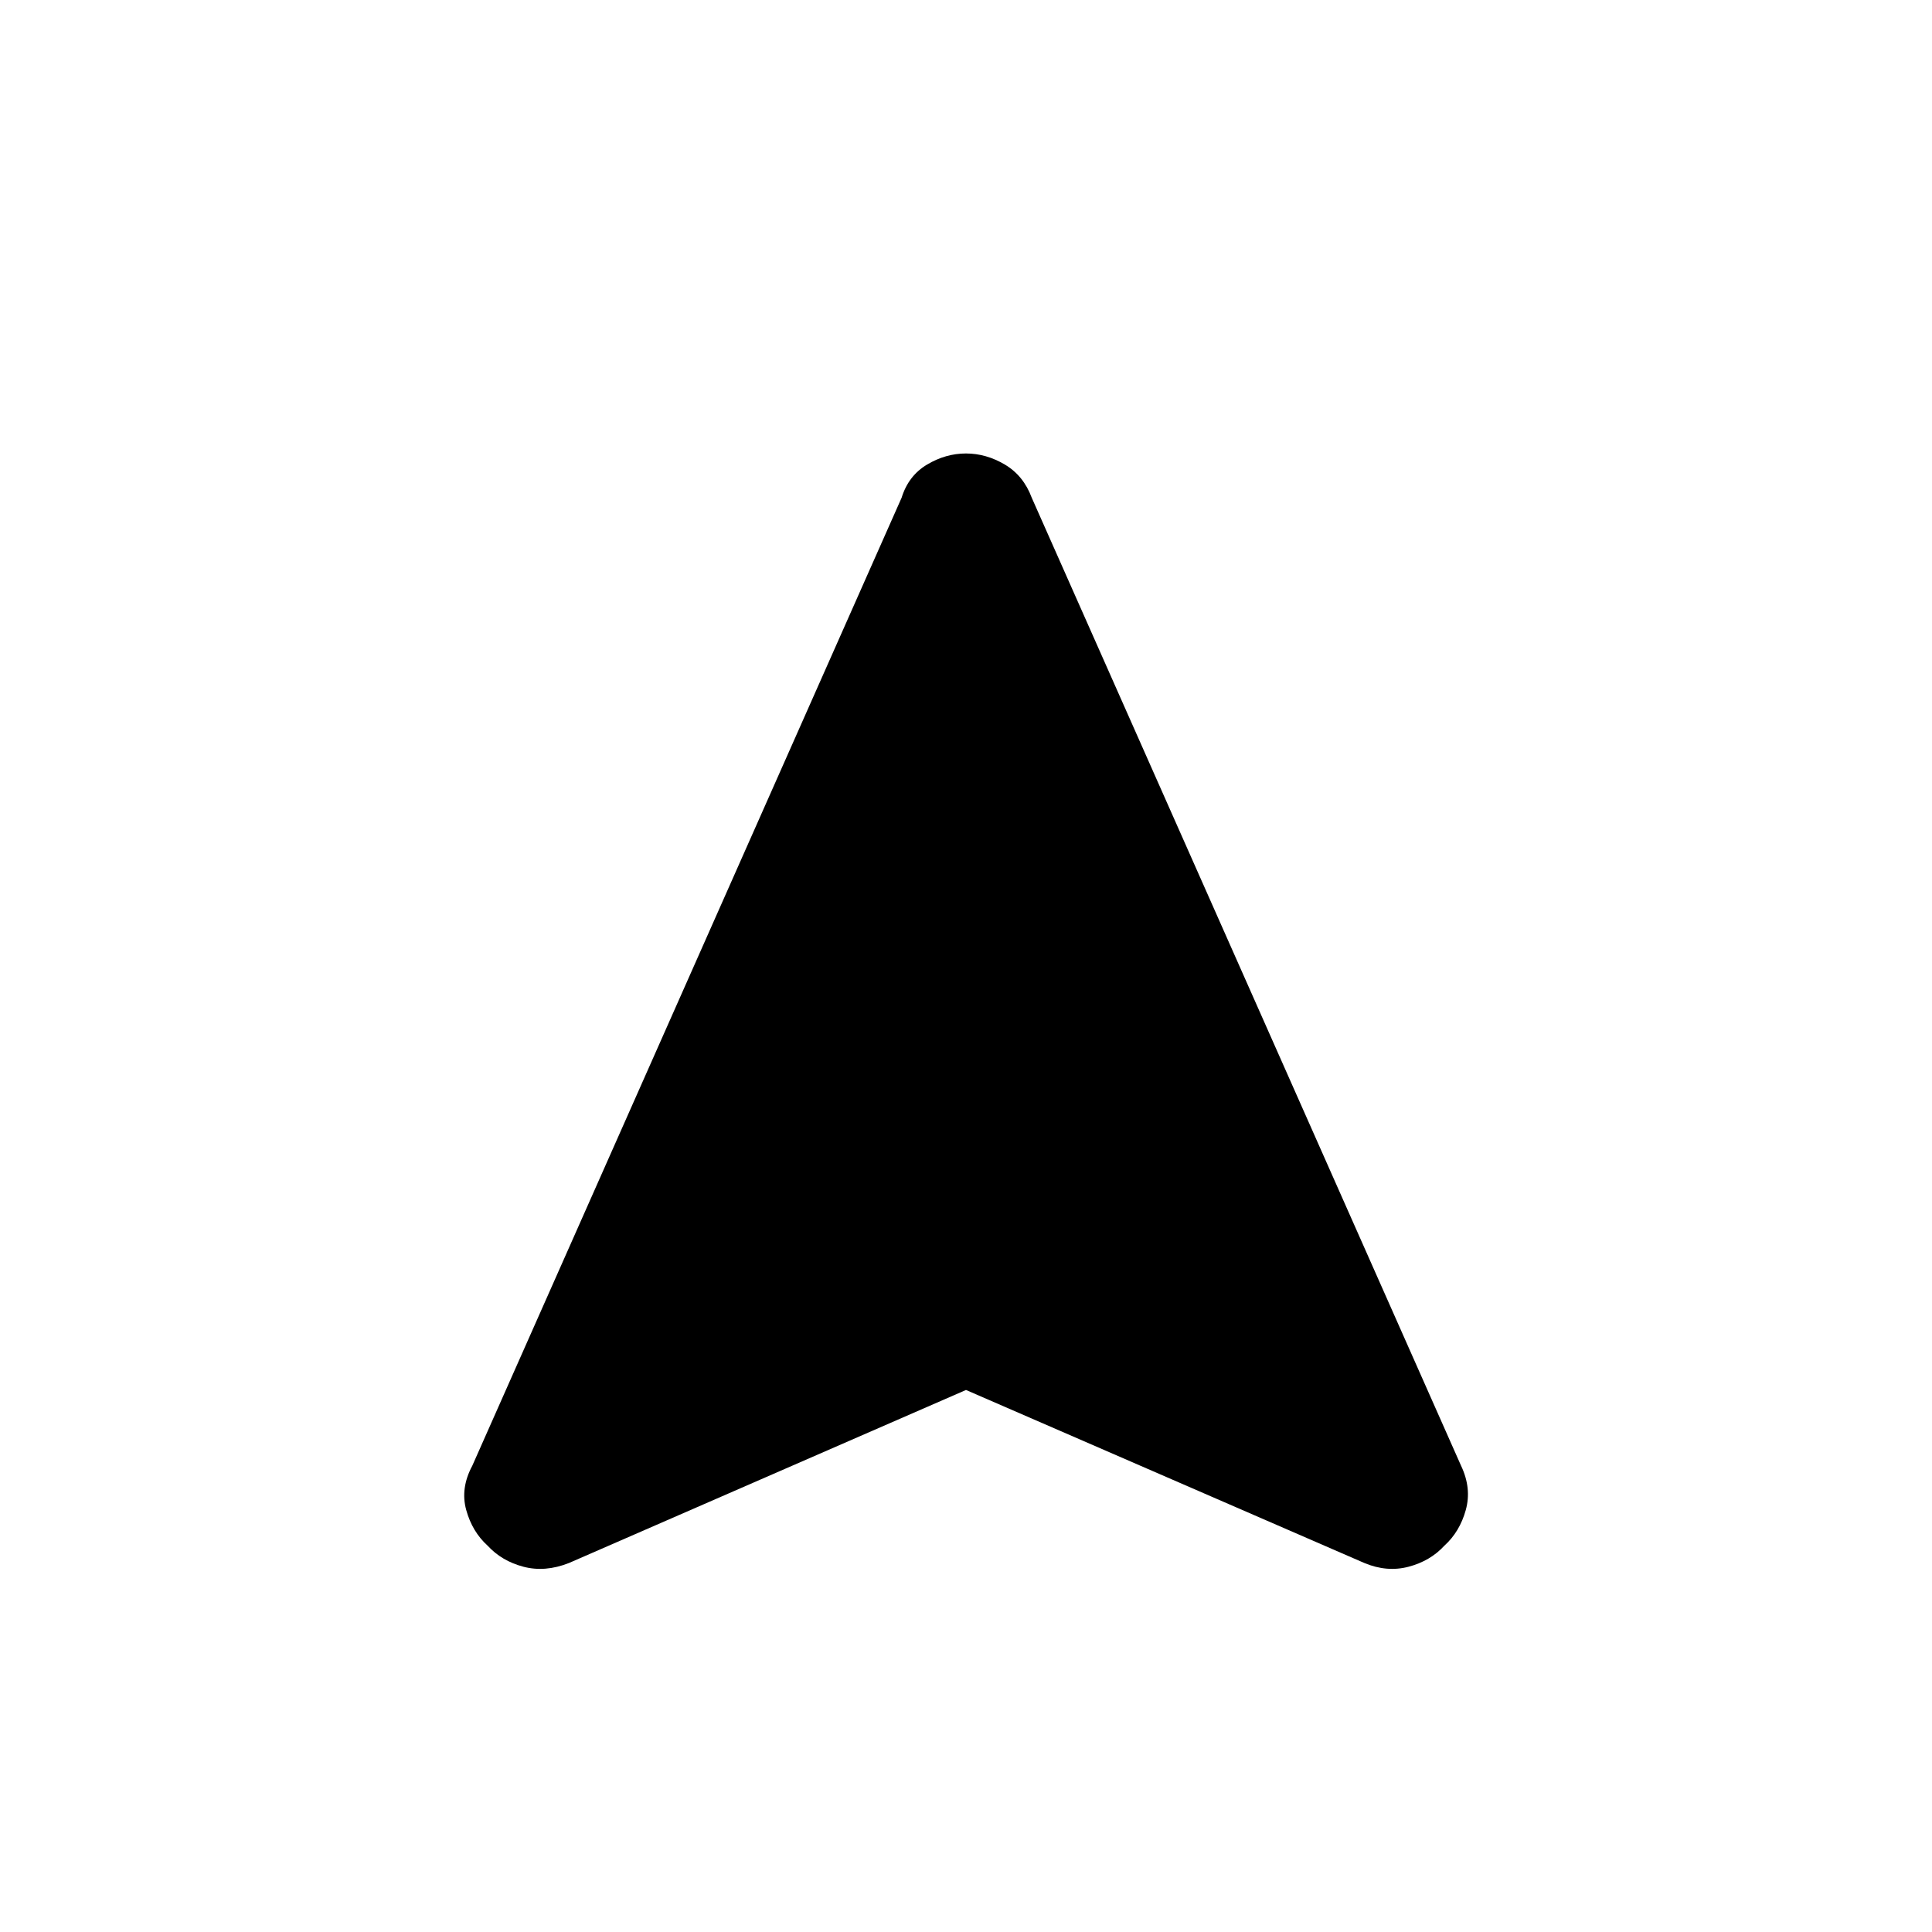 <svg xmlns="http://www.w3.org/2000/svg" height="40" viewBox="0 -960 960 960" width="40"><path d="m480-269.33-197.33 86q-11.84 4.66-22.59 1.83t-17.75-10.43q-7.66-6.92-10.66-17.73t3-22.01l213.33-481q3.41-11 12.67-16.5t19.3-5.5q10.03 0 19.32 5.5 9.29 5.5 13.38 16.5l213.33 481q5.33 11.2 2.33 22.01-3 10.81-10.66 17.73-7 7.6-17.75 10.43T678-183.33l-198-86Z"/></svg>